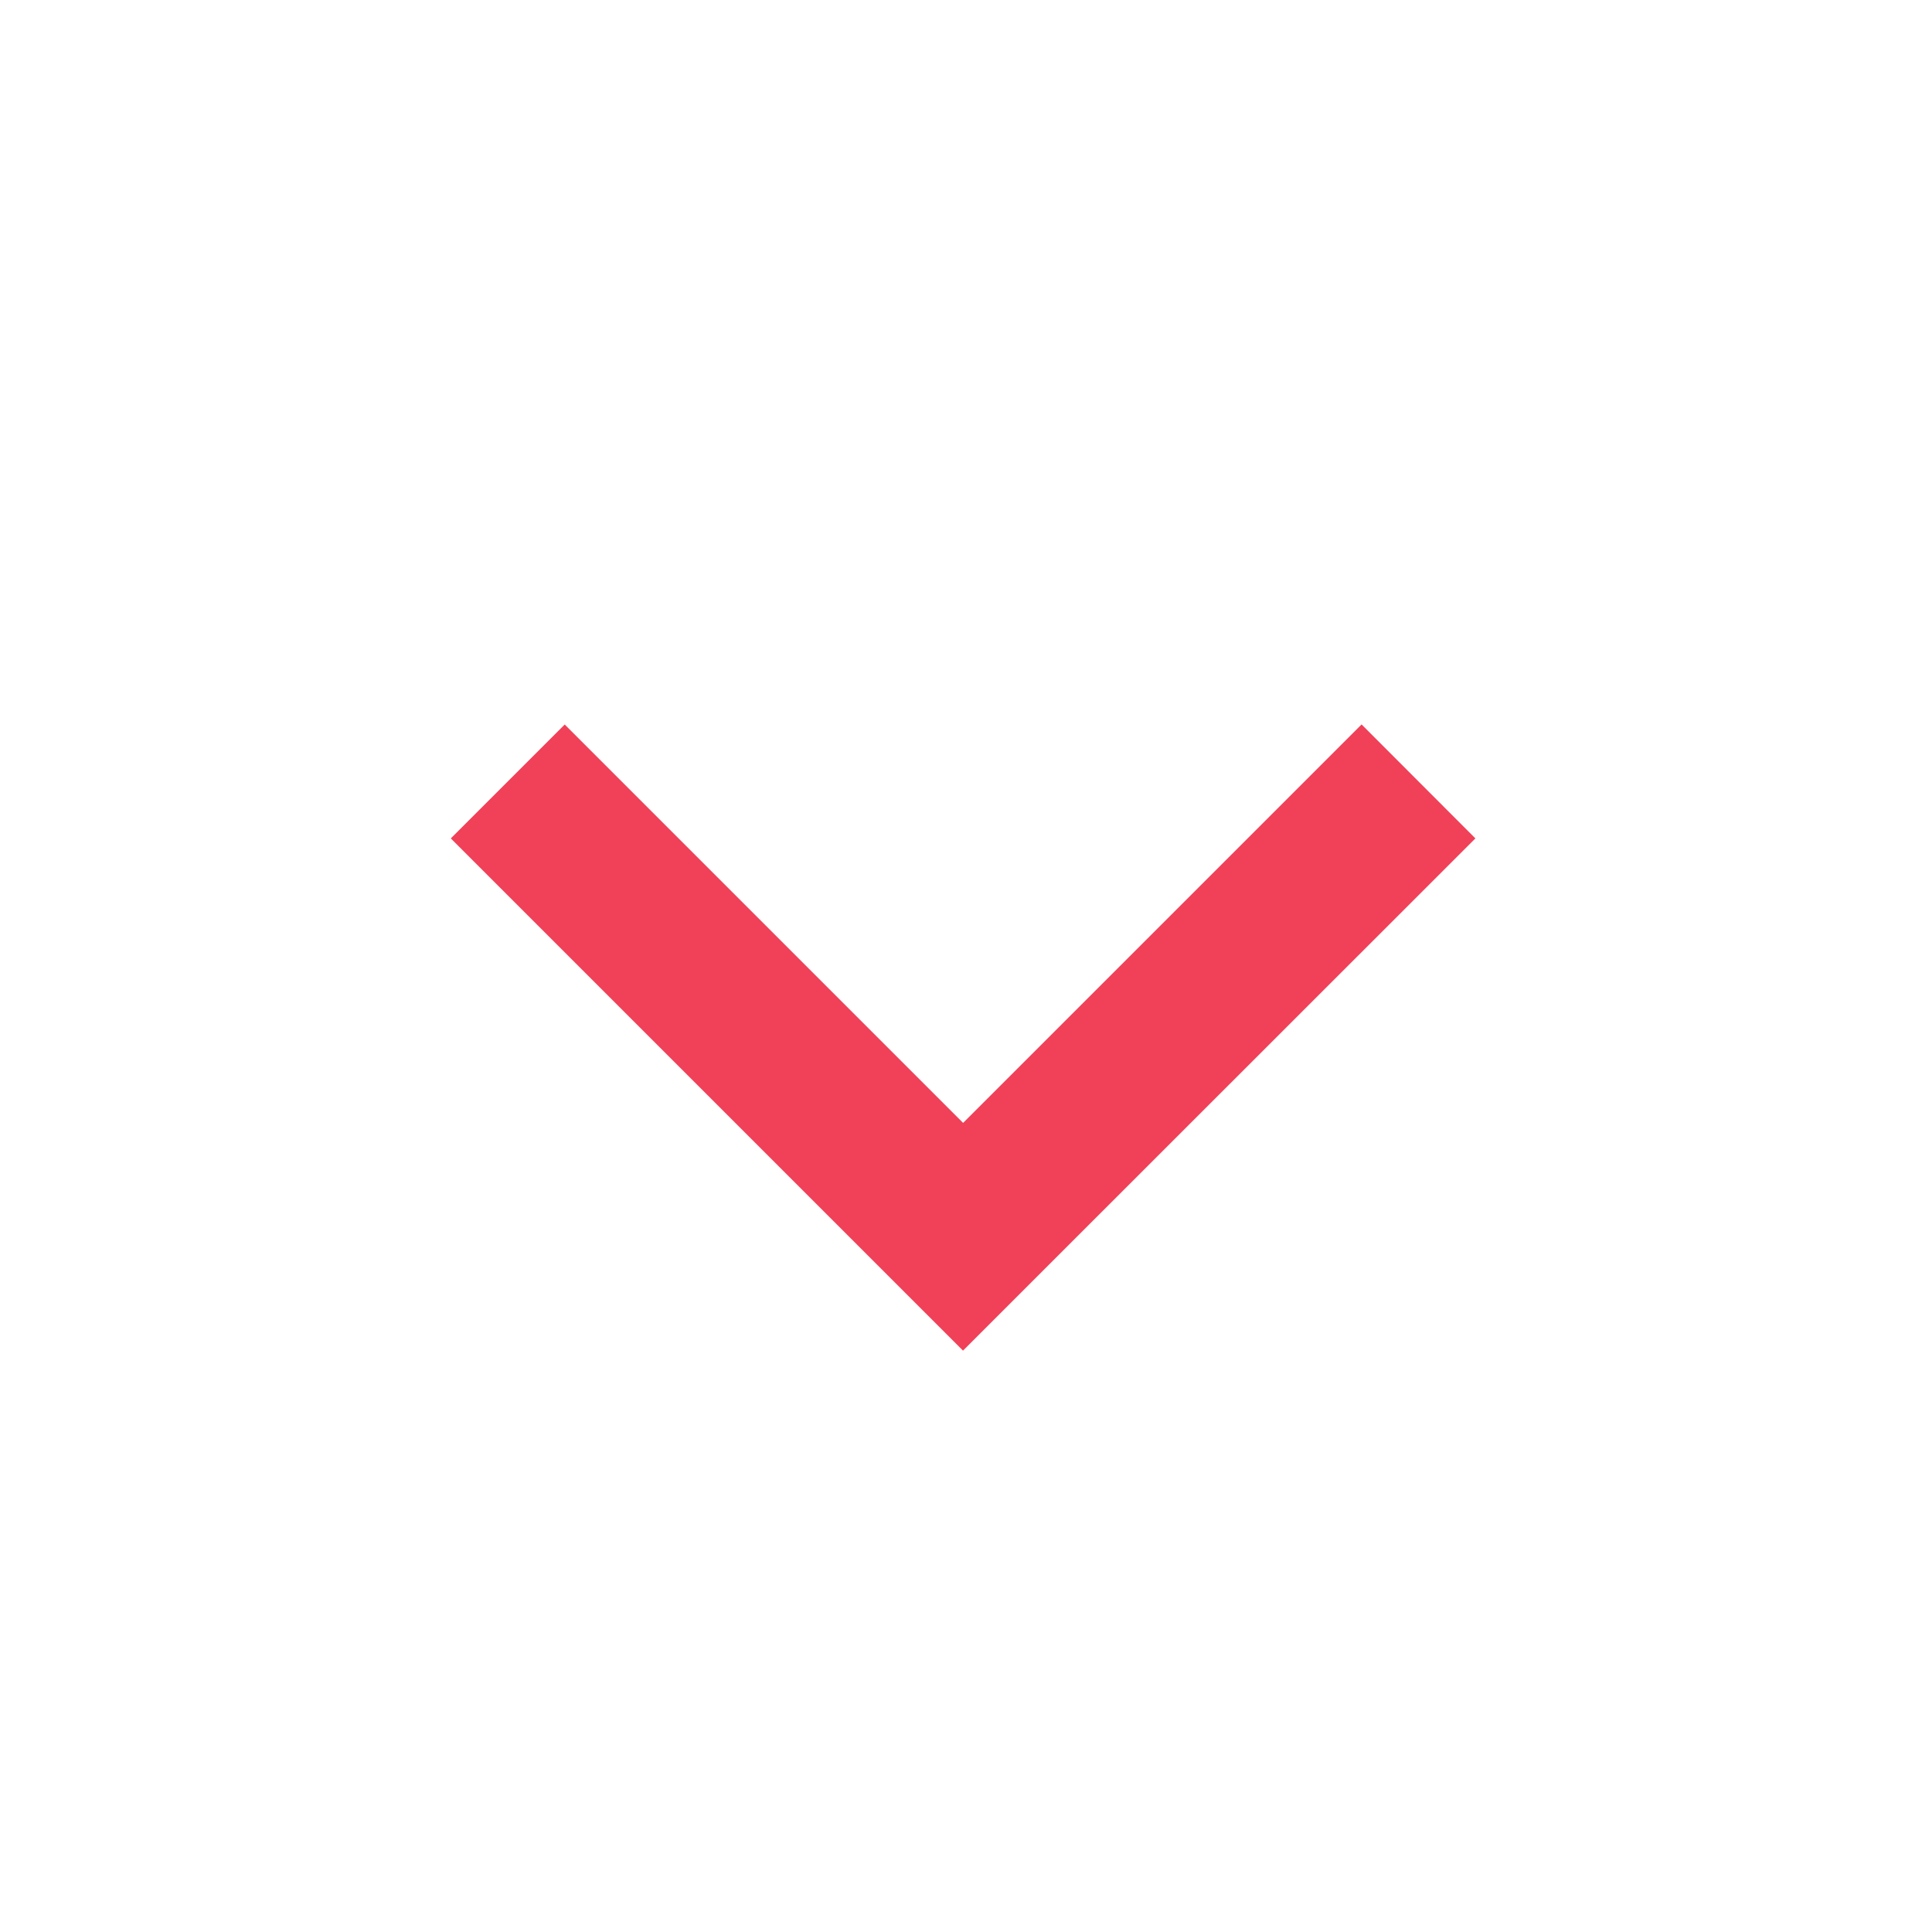 <svg xmlns="http://www.w3.org/2000/svg" width="24" height="24" viewBox="0 0 24 24">
    <g id="prefix__Group_7860" data-name="Group 7860" transform="rotate(180 12 12)">
        <path id="prefix__Path_130" d="M0 24h24V0H0z" data-name="Path 130" style="fill:#c8d9e5;opacity:0"/>
        <path id="prefix__Union_3" d="M6.364 2.829l-4.95 4.95L0 6.363l4.95-4.948L6.365 0l6.363 6.363-1.415 1.415z" data-name="Union 3" transform="translate(5.672 7.222)" style="fill:#f04159"/>
    </g>
</svg>

